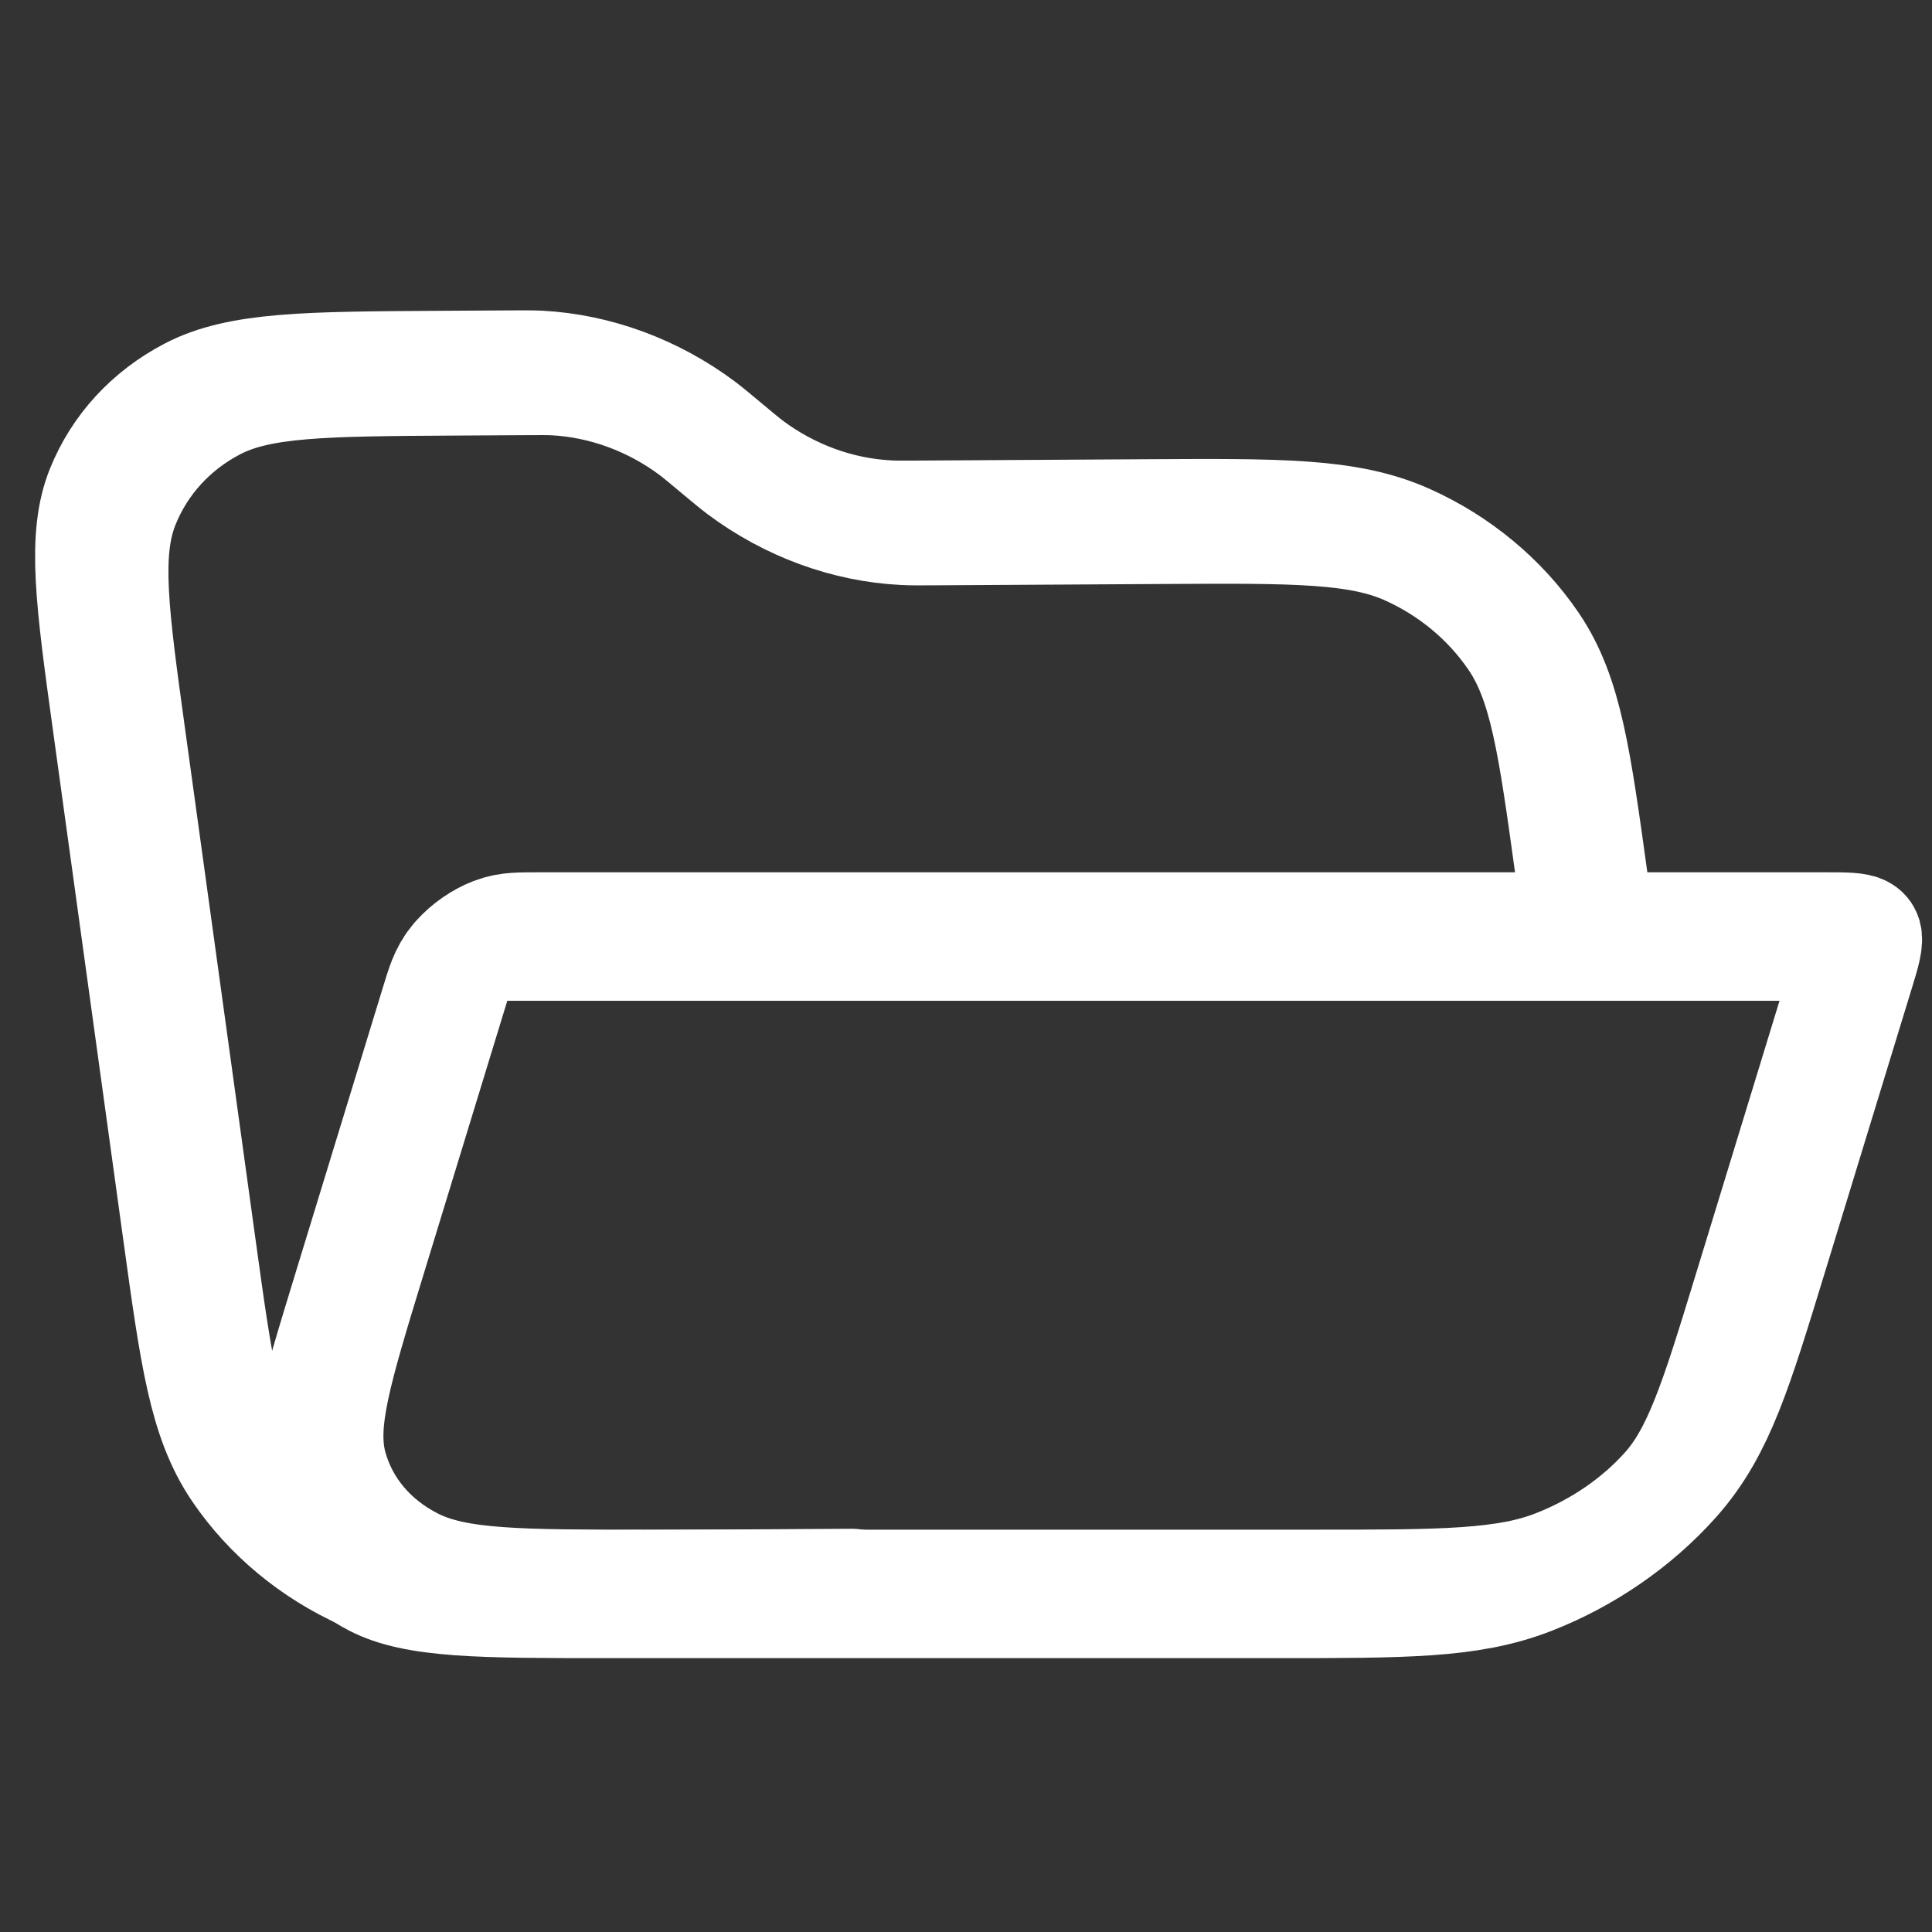 <svg xmlns="http://www.w3.org/2000/svg" xmlns:xlink="http://www.w3.org/1999/xlink" viewBox="0 0 20 20" width="20" height="20" style="width: 100%; height: 100%; transform: translate3d(0px, 0px, 0px); content-visibility: visible;" preserveAspectRatio="xMidYMid meet">
    <rect x="0" y="0" width="20" height="20" fill="#333333" stroke="none"/>
    <defs>
        <clipPath id="__lottie_element_26">
            <rect width="20" height="20" x="0" y="0"></rect>
        </clipPath>
    </defs>
    <g clip-path="url(#__lottie_element_26)">
        <g style="display: block;" transform="matrix(1,0,0,1,0,0)" opacity="1">
            <g opacity="1" transform="matrix(1.029,-0.006,0.134,0.971,0.726,3.886)">
                <path stroke-linecap="round" stroke-linejoin="miter" fill-opacity="0" stroke-miterlimit="4" stroke="white" stroke-opacity="1" stroke-width="1.33" d=" M14.5,5.645 C14.5,5.572 14.5,5.498 14.5,5.425 C14.5,4.095 14.5,3.43 14.241,2.922 C14.013,2.475 13.65,2.112 13.203,1.884 C12.695,1.625 12.03,1.625 10.7,1.625 C9.931,1.625 9.163,1.625 8.394,1.625 C8.242,1.625 8.167,1.625 8.094,1.62 C7.562,1.588 7.057,1.377 6.659,1.023 C6.605,0.974 6.551,0.92 6.444,0.812 C6.444,0.812 6.444,0.812 6.444,0.812 C6.338,0.705 6.284,0.651 6.23,0.602 C5.832,0.248 5.327,0.037 4.795,0.004 C4.722,0 4.646,0 4.495,0 C4.263,0 4.032,0 3.8,0 C2.47,0 1.805,0 1.297,0.259 C0.85,0.487 0.487,0.85 0.259,1.297 C0,1.805 0,2.47 0,3.8 C0,5.6 0,7.4 0,9.2 C0,10.53 0,11.195 0.259,11.703 C0.487,12.15 0.85,12.513 1.297,12.741 C1.805,13 2.47,13 3.8,13 C4.617,13 5.433,13 6.25,13"></path>
            </g>
        </g>
        <g style="display:  block;" transform="matrix(1,0,0,1,0,0)" opacity="1">
            <g opacity="1" transform="matrix(1,0,-0.306,1,4.79,9.695)">
                <path stroke-linecap="round" stroke-linejoin="miter" fill-opacity="0" stroke-miterlimit="4" stroke="white" stroke-opacity="1" stroke-width="1.33" d=" M0.592,0 C0.385,0 0.281,0 0.202,0.035 C0.132,0.066 0.076,0.116 0.04,0.176 C0,0.245 0,0.336 0,0.516 C0,1.508 0,2.499 0,3.49 C0,4.65 0,5.23 0.259,5.674 C0.487,6.064 0.85,6.381 1.297,6.579 C1.805,6.805 2.47,6.805 3.8,6.805 C6.1,6.805 8.4,6.805 10.7,6.805 C12.03,6.805 12.695,6.805 13.203,6.579 C13.65,6.381 14.013,6.064 14.241,5.674 C14.5,5.23 14.5,4.65 14.5,3.49 C14.5,2.499 14.5,1.508 14.5,0.516 C14.5,0.336 14.5,0.245 14.46,0.176 C14.424,0.116 14.368,0.066 14.298,0.035 C14.219,0 14.115,0 13.908,0 C9.469,0 5.031,0 0.592,0 C0.592,0 0.592,0 0.592,0 C0.592,0 0.592,0 0.592,0z" />
            </g>
        </g>
    </g>
</svg>

